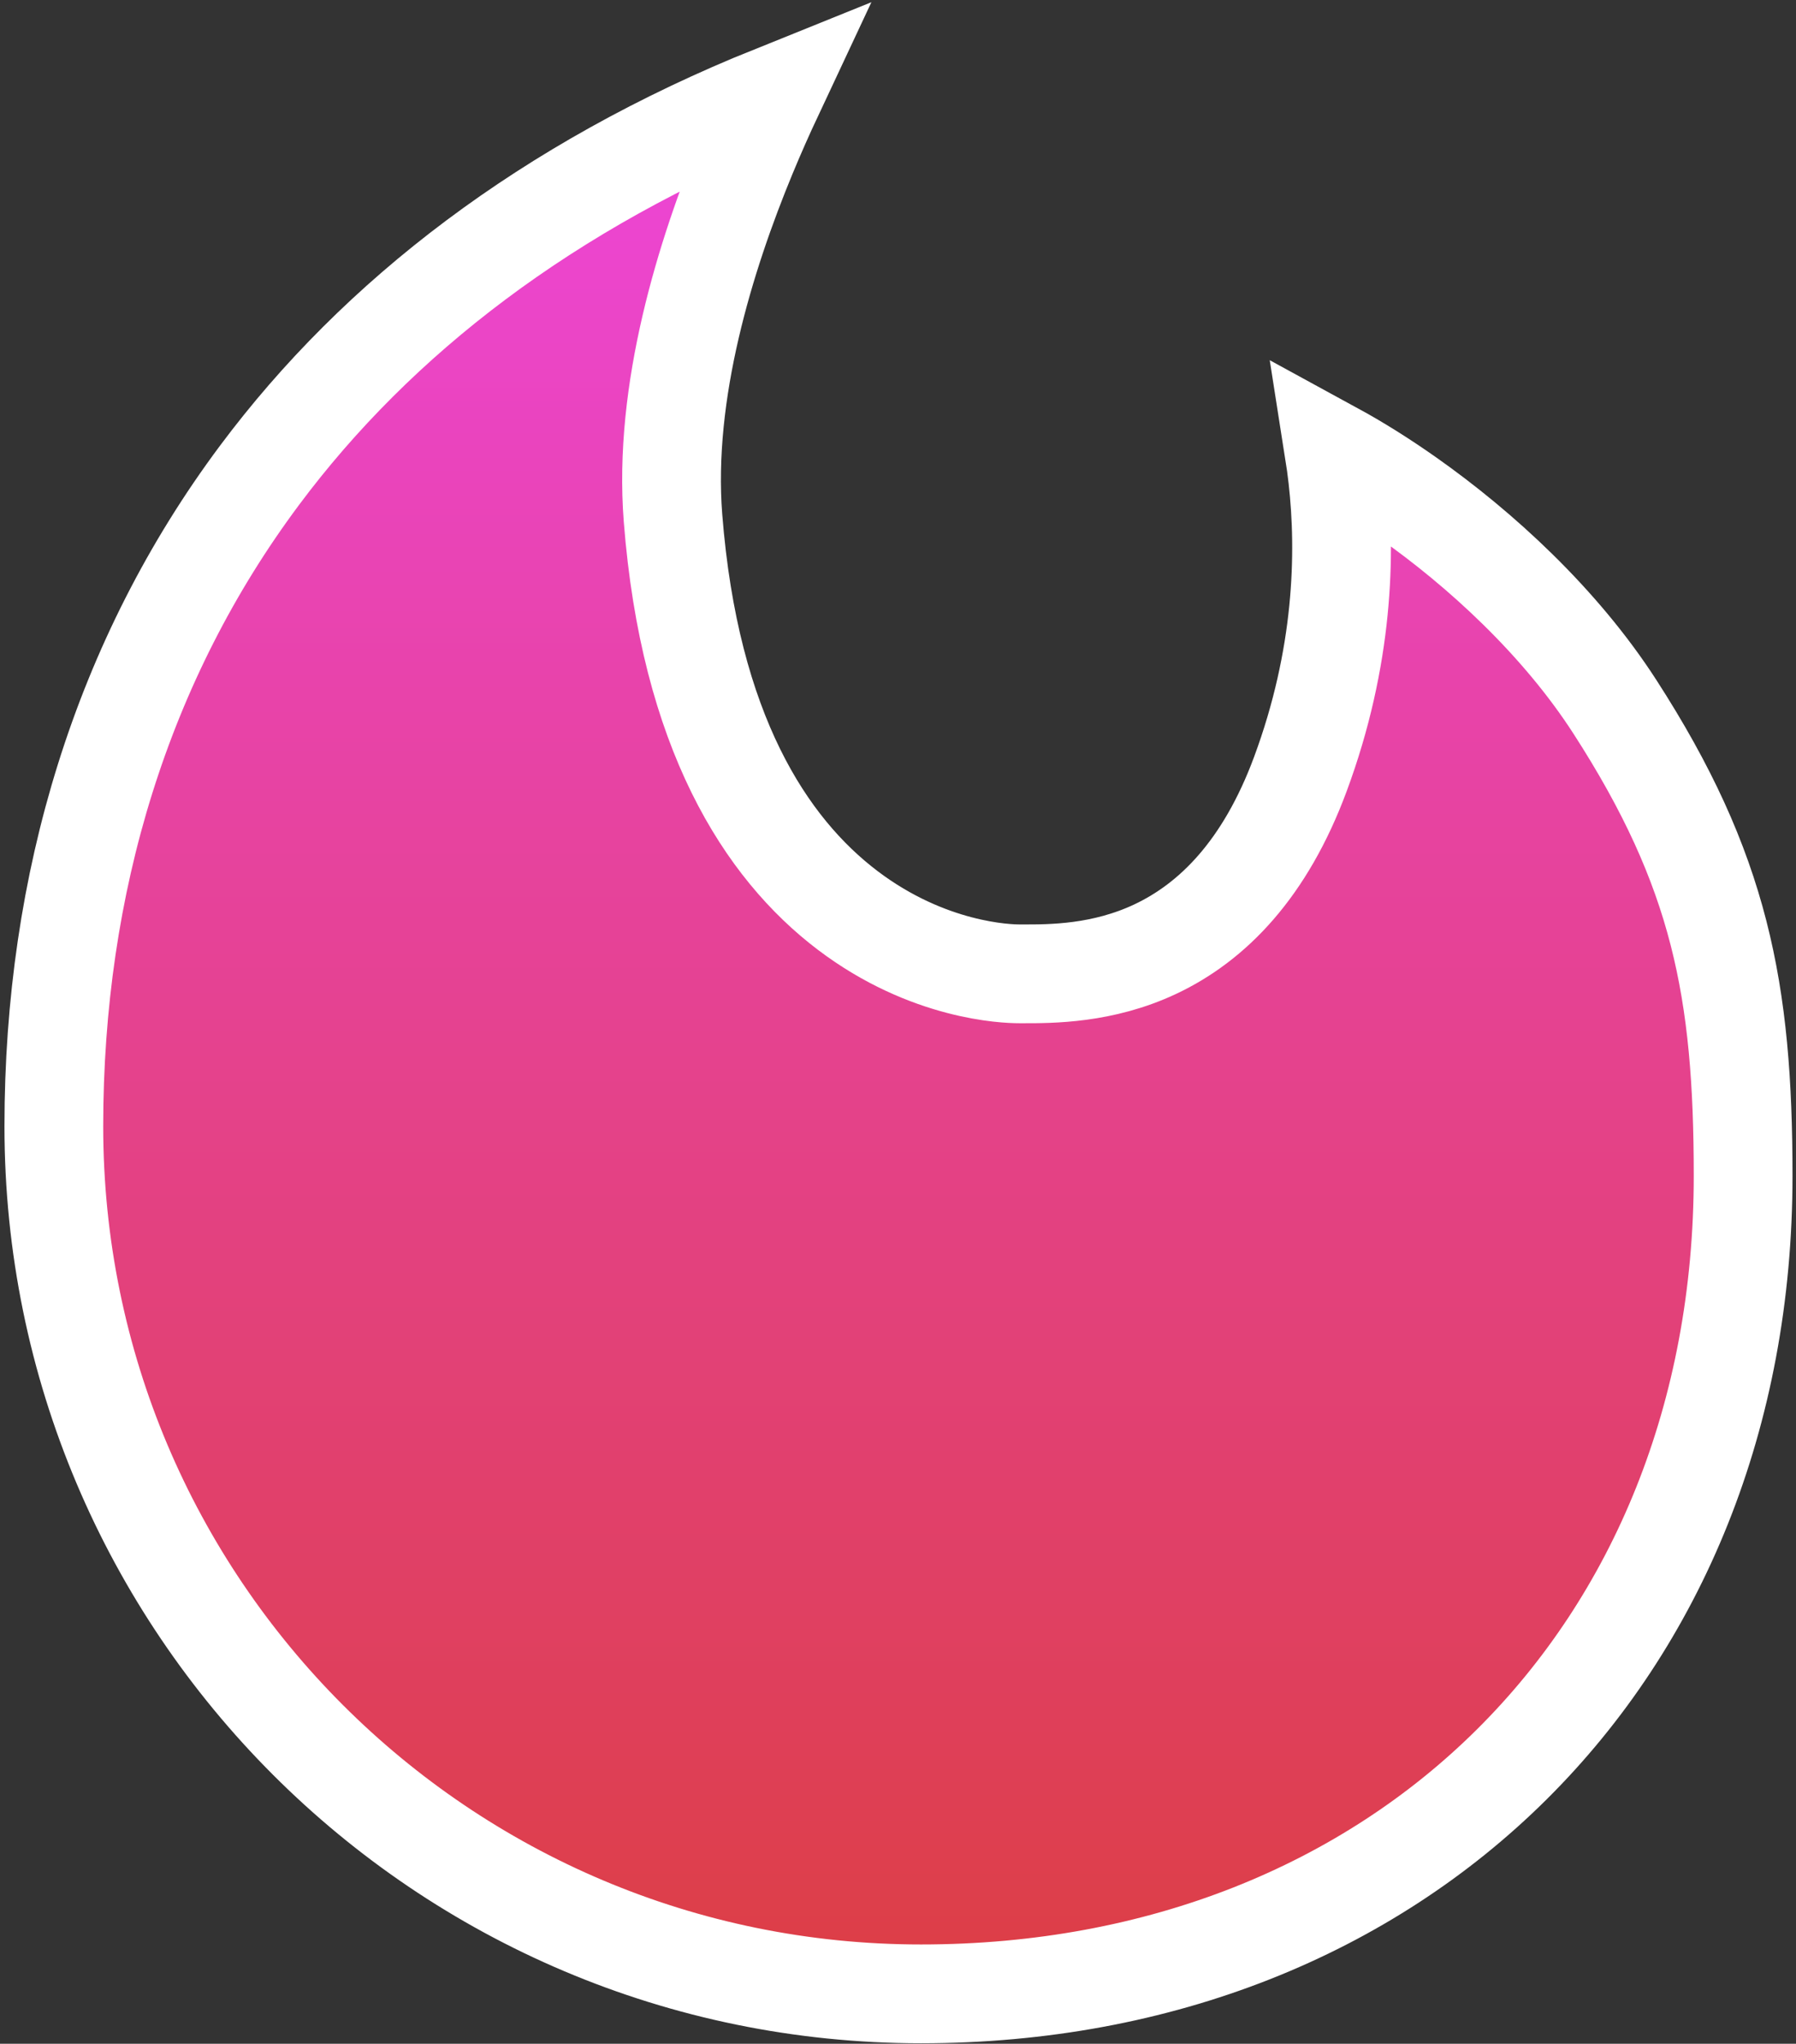 <svg xmlns="http://www.w3.org/2000/svg" width="291" height="331" viewBox="0 0 291 331" fill="none">
    <rect x="0" y="0" width="291" height="331" fill="#333333" stroke="none"/>
    <path
        d="M125.311 15.371C123.909 18.36 122.452 21.628 121.01 25.113C114.277 41.39 107.44 63.411 109.044 83.888C111.751 118.437 124.05 137.379 137.367 147.463C150.412 157.34 163.134 157.719 165.114 157.719C165.299 157.719 165.491 157.72 165.69 157.72C170.311 157.728 178.643 157.743 187.189 153.718C196.454 149.353 204.973 140.794 210.691 125.38C217.708 106.463 218.115 89.594 216.74 77.41C216.571 75.915 216.375 74.49 216.162 73.139C219.757 75.1 223.809 77.603 228.067 80.6C239.914 88.941 252.768 100.702 261.66 114.478C278.724 140.91 282.433 160.417 282.433 190.441C282.433 267.982 226.875 322.922 149.223 322.922C71.627 322.922 8.723 260.018 8.723 182.422C8.723 142.947 19.798 106.795 42.069 76.952C61.161 51.37 88.729 30.095 125.311 15.371Z"
        fill="url(#paint0_linear_1_2)" stroke="white" stroke-width="16" />
    <defs>
        <linearGradient id="paint0_linear_1_2" x1="145.578" y1="330.922" x2="145.578" y2="0.941"
            gradientUnits="userSpaceOnUse">
            <stop stop-color="#DC3E40" />
            <stop offset="1" stop-color="#EE46E0" />
        </linearGradient>
    </defs>
</svg>